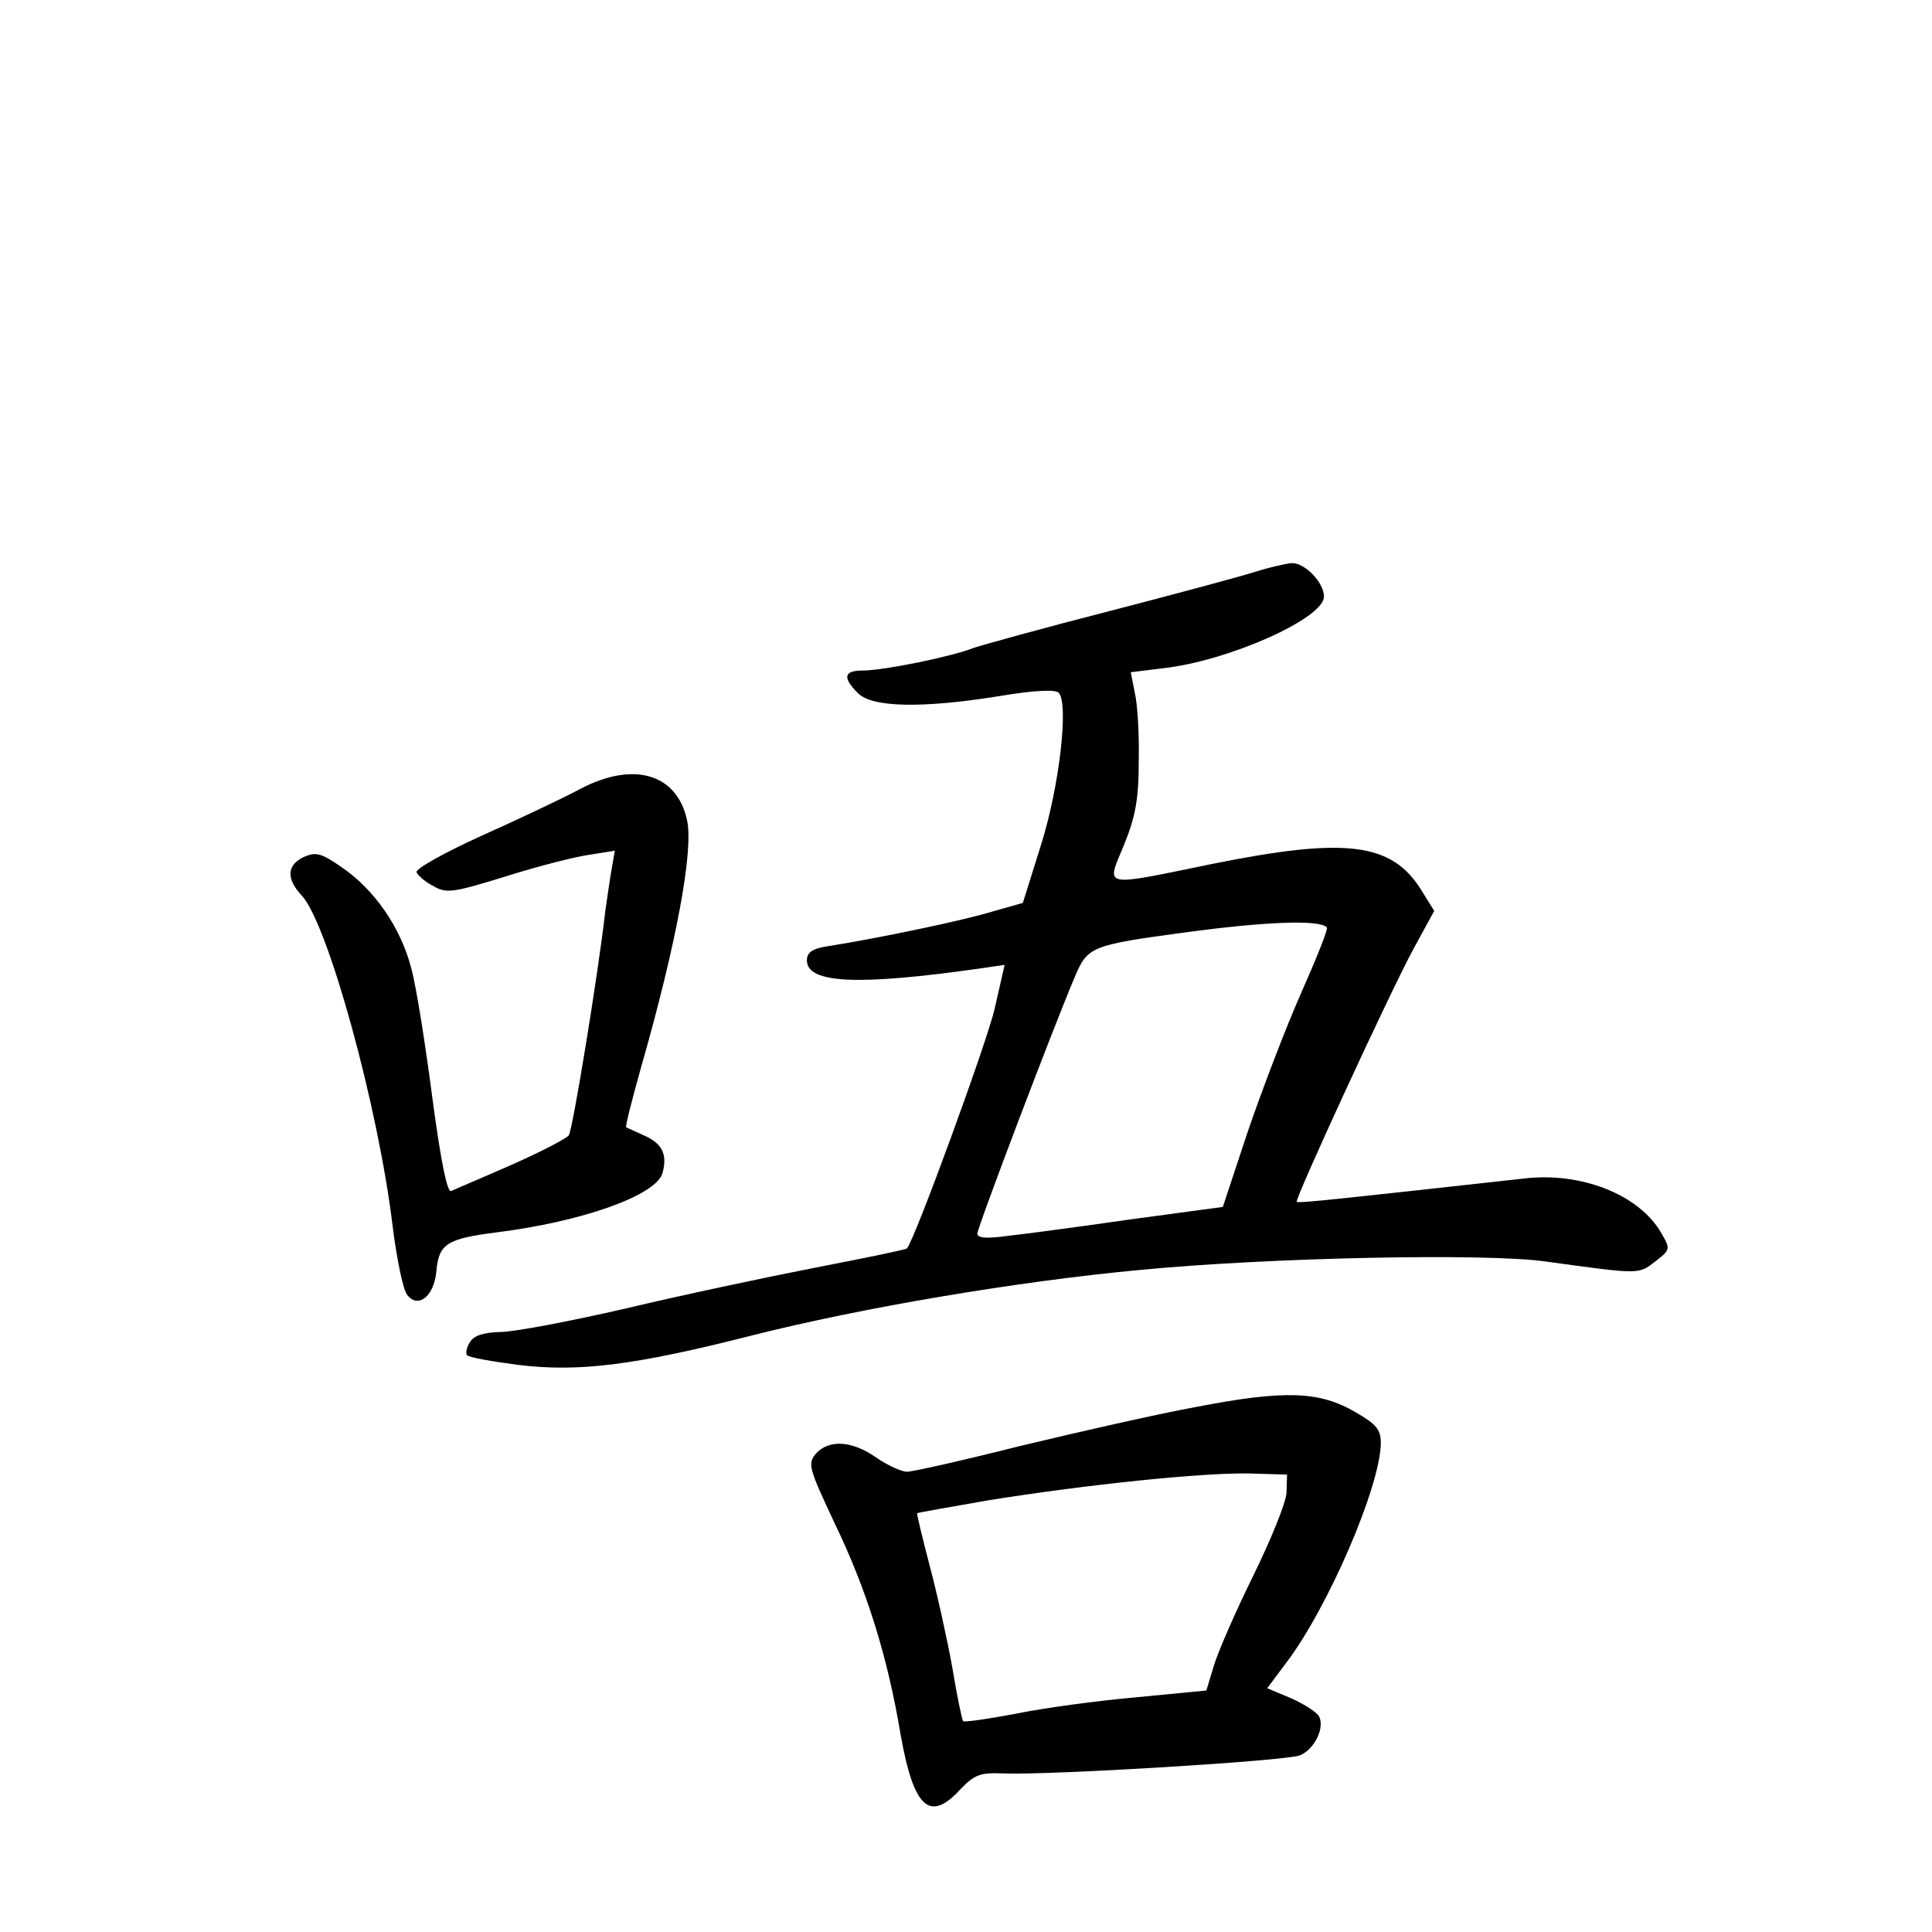 <?xml version="1.0" standalone="no"?>
<!DOCTYPE svg PUBLIC "-//W3C//DTD SVG 20010904//EN"
 "http://www.w3.org/TR/2001/REC-SVG-20010904/DTD/svg10.dtd">
<svg version="1.0" xmlns="http://www.w3.org/2000/svg"
 width="340pt" height="340pt" viewBox="0 0 340 340"
 preserveAspectRatio="xMidYMid meet">
<g transform="translate(0,340) scale(0.1,-0.1)"
fill="#000000" stroke="none">
<path d="M2210 2394 c-25 -8 -140 -39 -256 -69 -117 -30 -225 -60 -240 -65
-40 -16 -160 -40 -195 -40 -34 0 -37 -12 -9 -40 25 -25 112 -27 249 -5 59 10
98 12 104 6 18 -18 2 -163 -31 -268 l-32 -102 -53 -15 c-48 -15 -200 -47 -289
-61 -28 -4 -38 -11 -38 -25 0 -41 90 -45 307 -14 l41 6 -18 -79 c-15 -62 -141
-407 -154 -420 -1 -2 -74 -17 -162 -34 -87 -17 -238 -49 -334 -72 -96 -22
-195 -41 -219 -41 -30 -1 -47 -6 -54 -18 -6 -9 -8 -20 -5 -23 4 -4 44 -11 90
-17 106 -13 204 -1 412 52 194 49 467 95 681 115 227 22 609 30 715 15 167
-23 163 -23 193 0 27 21 27 22 10 51 -39 67 -141 107 -241 95 -317 -35 -397
-44 -400 -41 -4 4 165 371 206 446 l36 66 -23 37 c-52 83 -132 93 -366 46
-200 -41 -188 -43 -157 33 20 49 26 80 26 147 1 47 -2 101 -7 121 l-7 36 57 7
c116 13 283 88 283 126 0 25 -34 60 -57 59 -10 -1 -38 -7 -63 -15z m125 -626
c3 -2 -18 -54 -45 -115 -27 -61 -69 -171 -94 -244 l-44 -133 -163 -22 c-90
-13 -188 -26 -216 -29 -36 -5 -53 -4 -53 4 0 11 136 369 172 453 22 52 29 55
193 77 140 19 237 23 250 9z"/>
<path d="M1020 2011 c-30 -16 -108 -53 -173 -82 -64 -29 -116 -58 -114 -64 2
-5 15 -17 29 -24 24 -14 35 -12 129 17 57 18 124 35 148 38 l43 7 -5 -29 c-3
-16 -8 -51 -12 -79 -11 -100 -57 -383 -64 -393 -3 -5 -49 -29 -101 -52 -52
-23 -100 -43 -106 -46 -7 -3 -18 51 -33 163 -12 92 -28 195 -37 228 -18 71
-64 139 -123 179 -36 25 -45 27 -66 18 -30 -14 -32 -38 -4 -68 46 -49 135
-373 160 -582 7 -56 18 -110 25 -120 19 -26 48 -4 52 41 4 48 19 57 104 68
154 19 284 66 294 105 9 33 -1 52 -33 66 -15 7 -29 13 -31 14 -2 1 10 48 26
105 63 220 93 384 81 436 -18 82 -95 104 -189 54z"/>
<path d="M2105 924 c-71 -13 -211 -45 -311 -69 -99 -25 -188 -45 -198 -45 -9
0 -34 11 -54 25 -43 30 -83 32 -106 7 -15 -18 -13 -25 33 -123 56 -116 93
-234 116 -372 23 -129 51 -155 105 -96 25 26 35 30 77 28 83 -3 497 22 521 32
24 10 43 46 34 67 -3 8 -25 22 -49 33 l-43 18 33 44 c74 97 167 313 167 388 0
23 -8 33 -45 54 -63 37 -125 39 -280 9z m159 -151 c-1 -18 -28 -84 -59 -147
-31 -63 -62 -134 -69 -158 l-13 -43 -124 -12 c-68 -6 -164 -19 -212 -29 -48
-9 -89 -15 -92 -13 -2 2 -11 45 -19 94 -9 50 -27 131 -40 180 -13 50 -23 91
-22 92 1 1 58 11 127 23 176 28 372 48 454 47 l70 -2 -1 -32z"/>
</g>
</svg>
